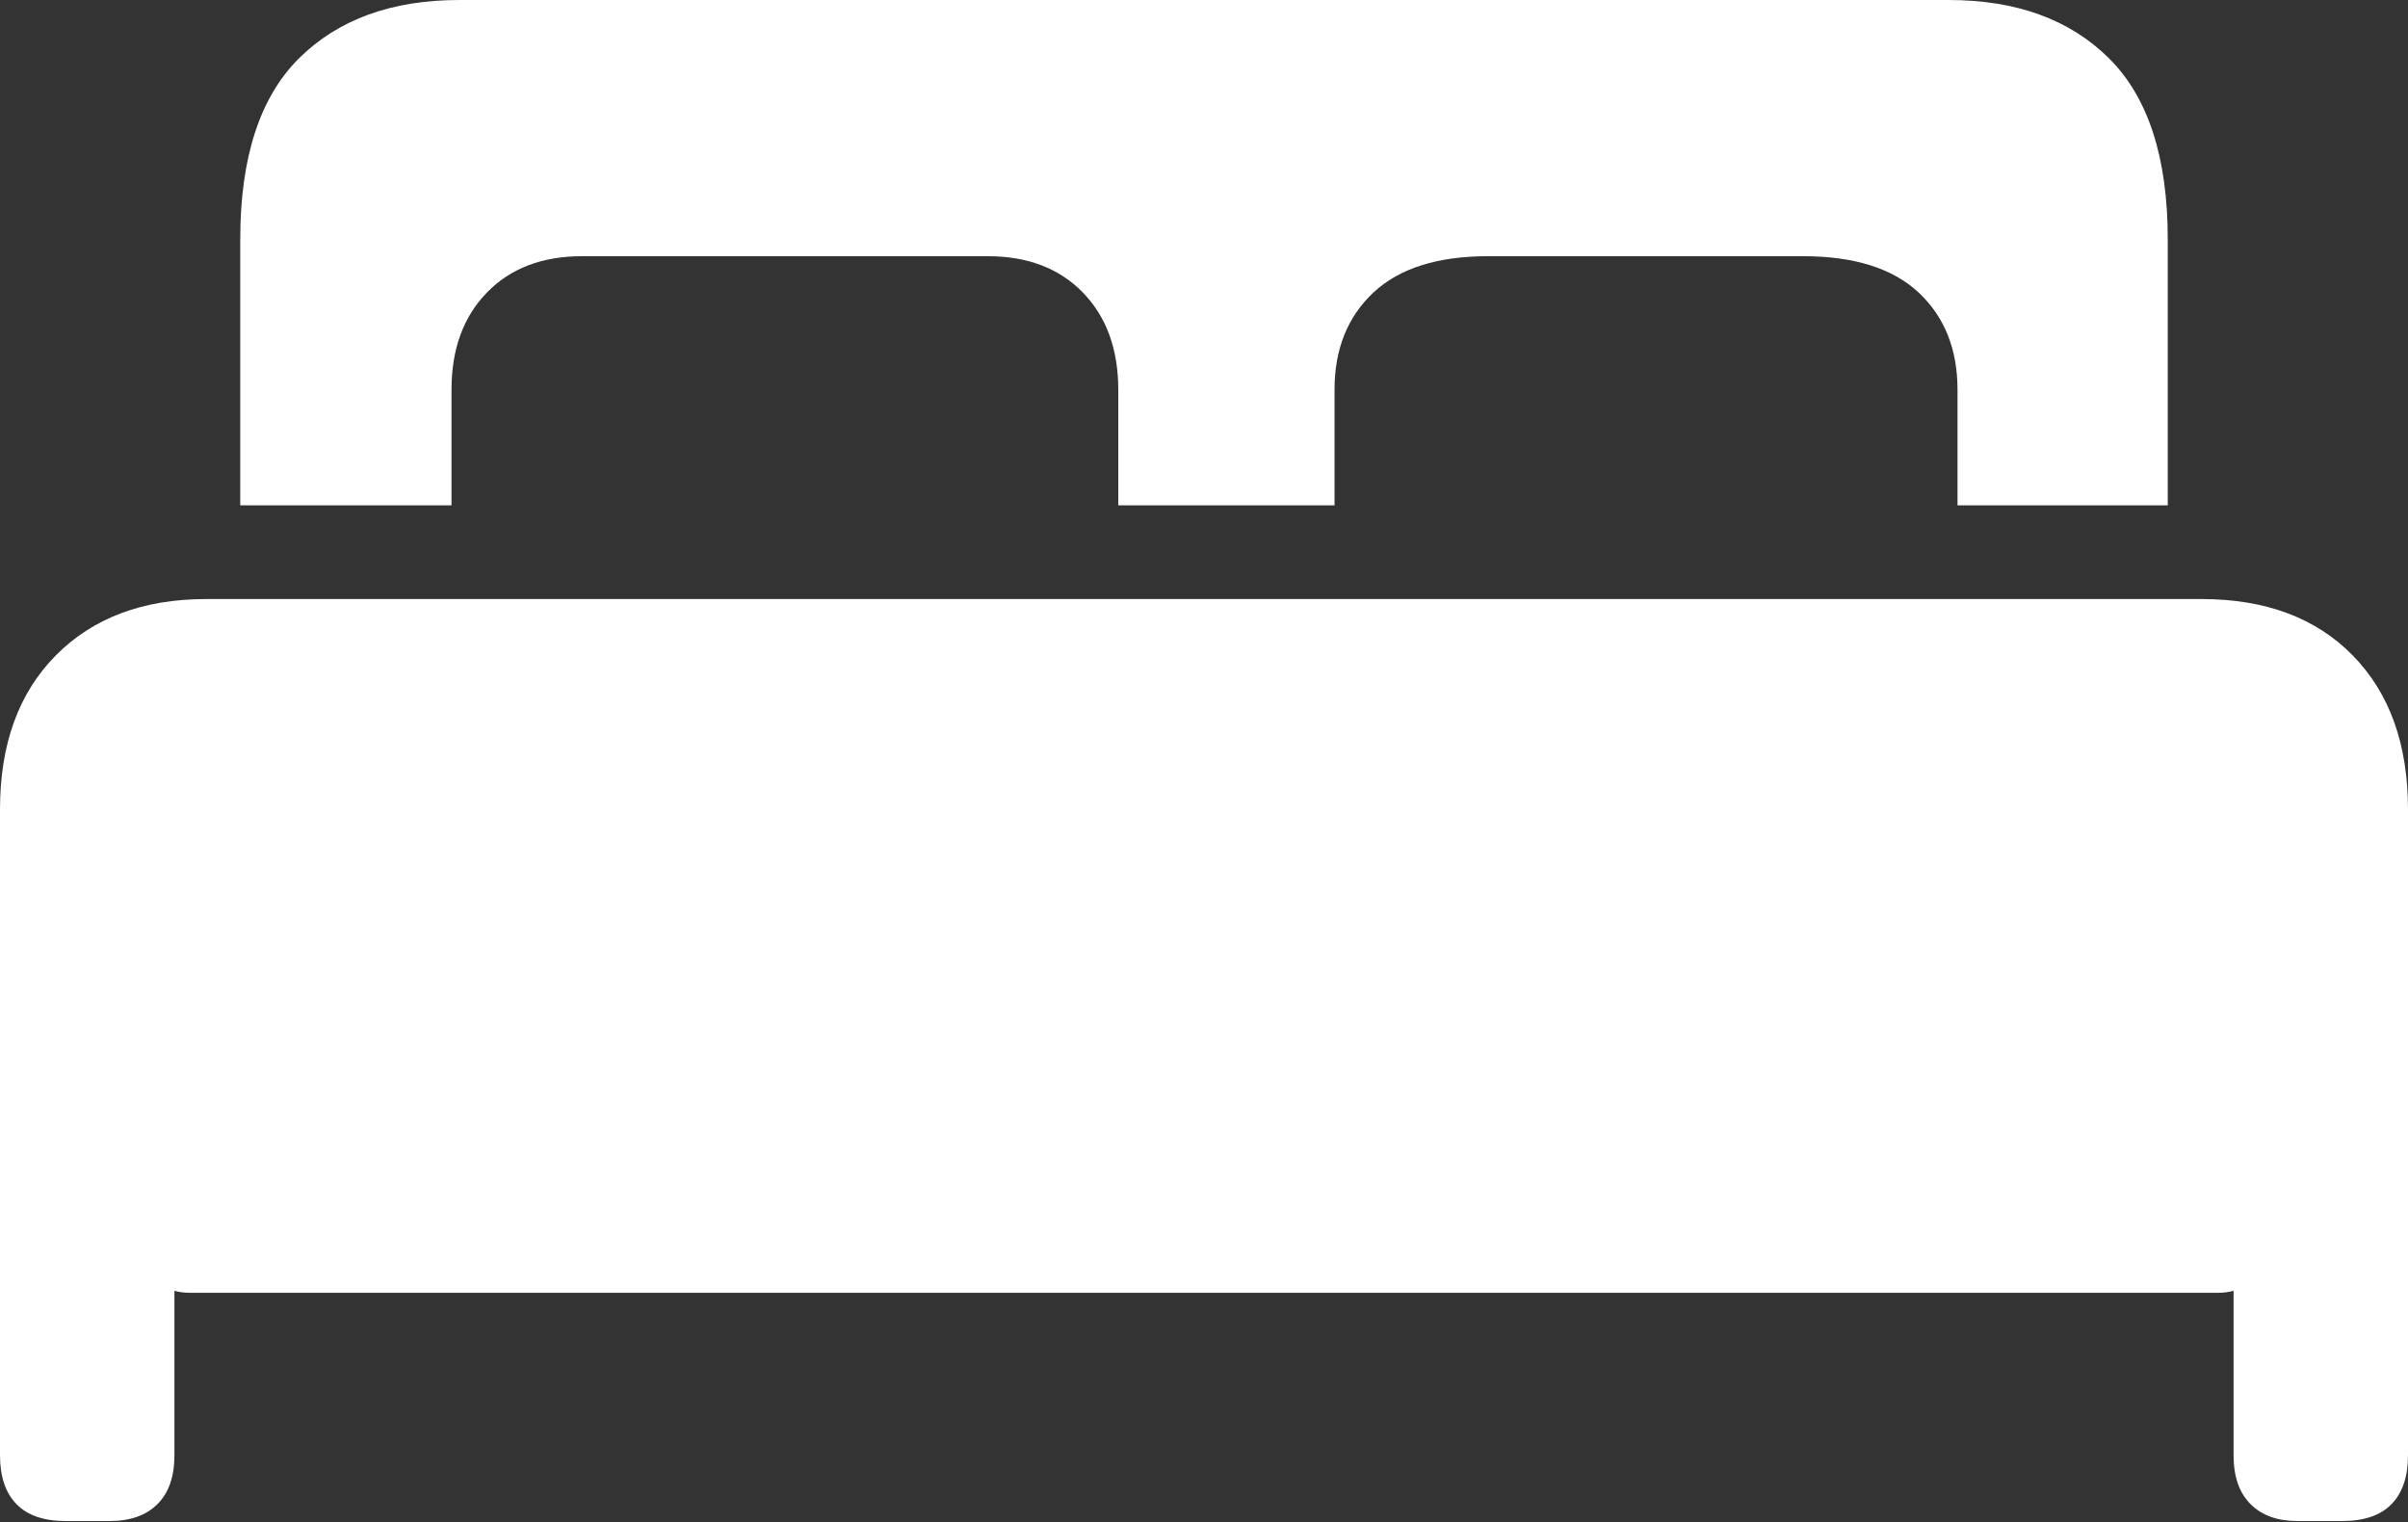 <?xml version="1.0" encoding="UTF-8"?>
<!--Generator: Apple Native CoreSVG 175-->
<!DOCTYPE svg
PUBLIC "-//W3C//DTD SVG 1.1//EN"
       "http://www.w3.org/Graphics/SVG/1.1/DTD/svg11.dtd">
<svg version="1.1" xmlns="http://www.w3.org/2000/svg" xmlns:xlink="http://www.w3.org/1999/xlink" width="23.594" height="14.912">
 <rect width="100%" height="100%" fill="#333333" stroke="none"/>
 <g>
  <rect height="14.912" opacity="0" width="23.594" x="0" y="0"/>
  <path d="M0 14.258Q0 14.57 0.161 14.736Q0.322 14.902 0.645 14.902L1.074 14.902Q1.377 14.902 1.543 14.736Q1.709 14.57 1.709 14.258L1.709 12.646Q1.777 12.666 1.865 12.666Q1.953 12.666 2.041 12.666L21.553 12.666Q21.641 12.666 21.729 12.666Q21.816 12.666 21.885 12.646L21.885 14.258Q21.885 14.57 22.051 14.736Q22.217 14.902 22.51 14.902L22.949 14.902Q23.271 14.902 23.433 14.736Q23.594 14.57 23.594 14.258L23.594 7.93Q23.594 6.973 23.052 6.421Q22.51 5.869 21.572 5.869L2.021 5.869Q1.094 5.869 0.547 6.421Q0 6.973 0 7.93ZM2.354 4.951L4.424 4.951L4.424 3.818Q4.424 3.223 4.771 2.866Q5.117 2.51 5.703 2.51L9.678 2.51Q10.264 2.51 10.61 2.866Q10.957 3.223 10.957 3.818L10.957 4.951L13.076 4.951L13.076 3.818Q13.076 3.223 13.457 2.866Q13.838 2.51 14.58 2.51L17.666 2.51Q18.418 2.51 18.799 2.866Q19.18 3.223 19.18 3.818L19.18 4.951L21.24 4.951L21.24 2.344Q21.24 1.143 20.664 0.571Q20.088 0 19.092 0L4.502 0Q3.506 0 2.93 0.571Q2.354 1.143 2.354 2.344Z" fill="#ffffff"/>
 </g>
</svg>
